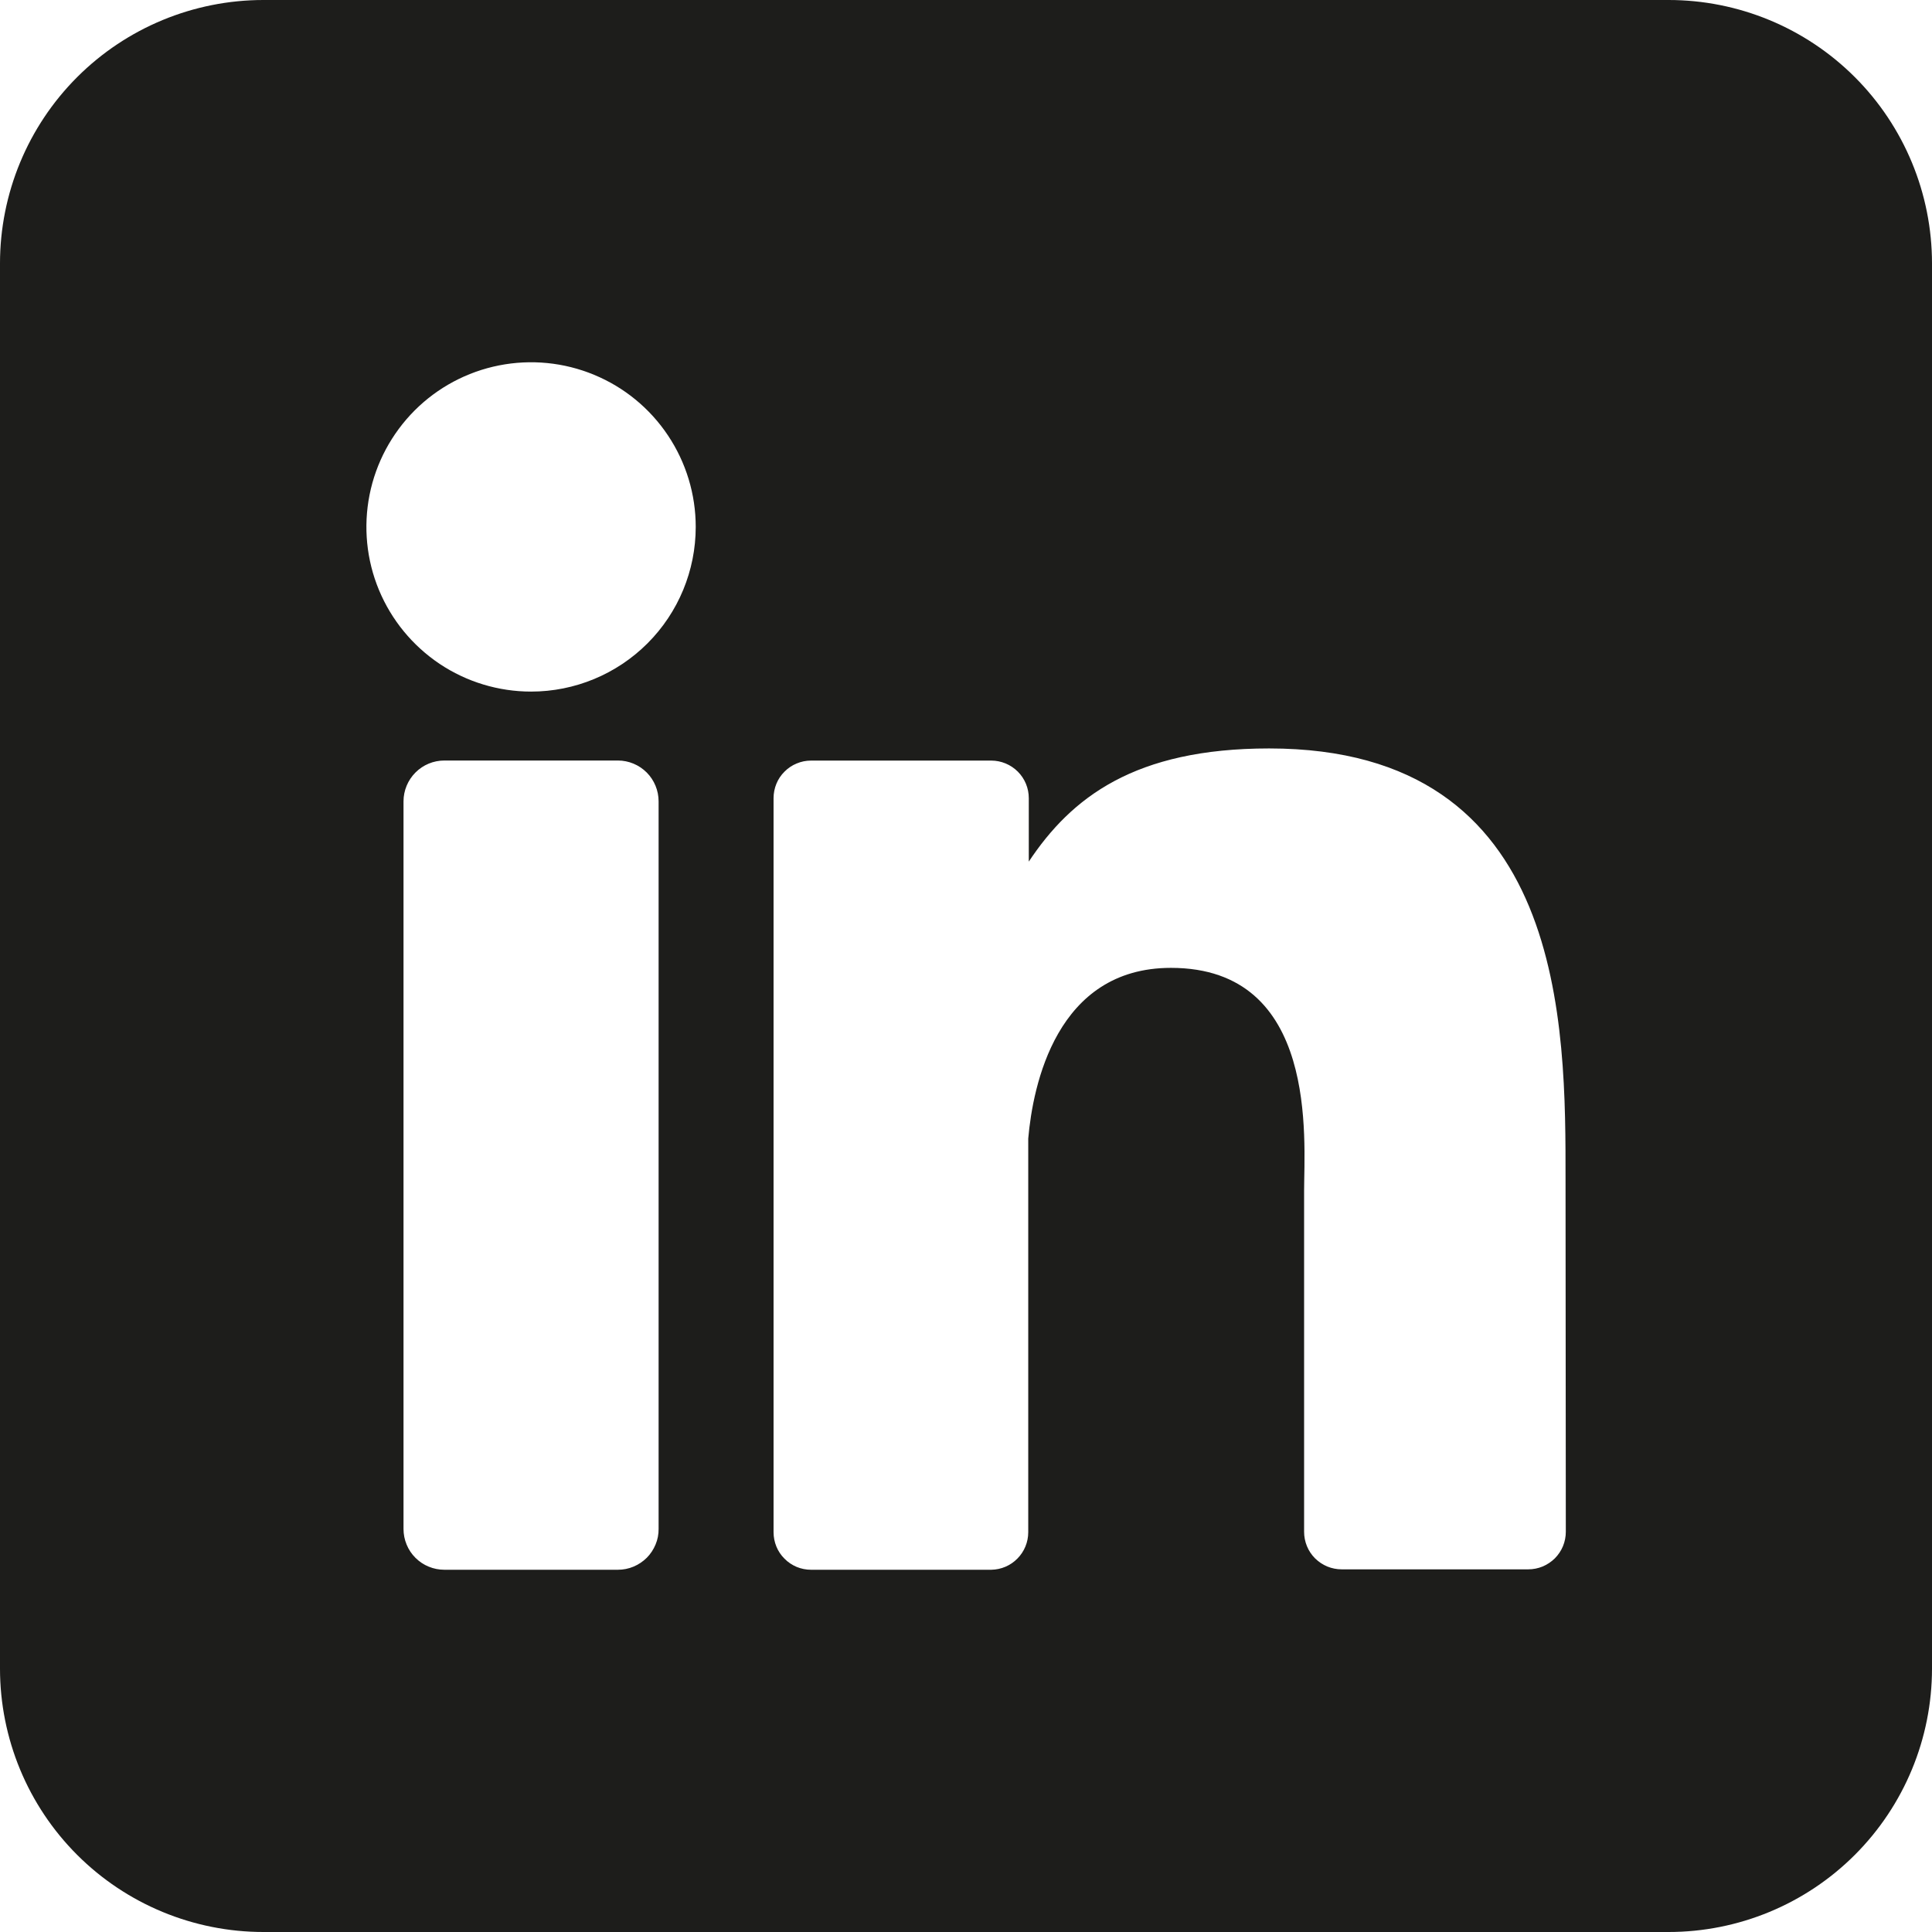 <svg width="28" height="28" viewBox="0 0 28 28" fill="none" xmlns="http://www.w3.org/2000/svg">
<path d="M24.182 0H3.818C2.806 0 1.834 0.402 1.118 1.118C0.402 1.834 0 2.806 0 3.818L0 24.182C0 25.195 0.402 26.166 1.118 26.882C1.834 27.598 2.806 28 3.818 28H24.182C25.195 28 26.166 27.598 26.882 26.882C27.598 26.166 28 25.195 28 24.182V3.818C28 2.806 27.598 1.834 26.882 1.118C26.166 0.402 25.195 0 24.182 0V0ZM9.545 22.158C9.546 22.236 9.531 22.313 9.501 22.384C9.471 22.456 9.428 22.522 9.373 22.577C9.318 22.631 9.253 22.675 9.181 22.705C9.11 22.735 9.033 22.75 8.955 22.75H6.44C6.362 22.75 6.285 22.735 6.213 22.705C6.141 22.676 6.076 22.632 6.021 22.577C5.966 22.522 5.922 22.457 5.893 22.385C5.863 22.313 5.848 22.236 5.848 22.158V11.614C5.848 11.457 5.911 11.306 6.022 11.195C6.133 11.084 6.283 11.022 6.44 11.022H8.955C9.112 11.022 9.262 11.085 9.373 11.196C9.483 11.307 9.545 11.457 9.545 11.614V22.158ZM7.697 10.023C7.225 10.023 6.763 9.883 6.371 9.621C5.979 9.358 5.673 8.986 5.492 8.55C5.311 8.114 5.264 7.634 5.356 7.171C5.448 6.708 5.676 6.283 6.009 5.949C6.343 5.615 6.768 5.388 7.231 5.296C7.694 5.204 8.174 5.251 8.61 5.432C9.046 5.612 9.419 5.918 9.681 6.311C9.943 6.703 10.083 7.164 10.083 7.636C10.083 8.269 9.832 8.876 9.384 9.324C8.937 9.771 8.33 10.023 7.697 10.023ZM22.693 22.2C22.693 22.271 22.679 22.342 22.652 22.408C22.625 22.474 22.584 22.534 22.534 22.585C22.483 22.635 22.423 22.675 22.357 22.703C22.291 22.73 22.22 22.744 22.149 22.744H19.444C19.373 22.744 19.302 22.73 19.236 22.703C19.169 22.675 19.11 22.635 19.059 22.585C19.008 22.534 18.968 22.474 18.941 22.408C18.914 22.342 18.9 22.271 18.9 22.2V17.26C18.9 16.522 19.116 14.027 16.97 14.027C15.308 14.027 14.969 15.734 14.902 16.501V22.206C14.902 22.349 14.846 22.486 14.745 22.588C14.645 22.69 14.509 22.748 14.366 22.75H11.754C11.682 22.75 11.612 22.736 11.546 22.709C11.48 22.681 11.42 22.641 11.37 22.59C11.319 22.54 11.279 22.48 11.252 22.414C11.225 22.348 11.211 22.277 11.211 22.206V11.568C11.211 11.496 11.225 11.425 11.252 11.359C11.279 11.293 11.319 11.233 11.37 11.183C11.42 11.132 11.48 11.092 11.546 11.065C11.612 11.037 11.682 11.023 11.754 11.023H14.366C14.51 11.023 14.649 11.081 14.751 11.183C14.853 11.285 14.91 11.423 14.91 11.568V12.487C15.527 11.559 16.442 10.847 18.394 10.847C22.718 10.847 22.689 14.884 22.689 17.102L22.693 22.2Z" fill="#1D1D1B"/>
</svg>
